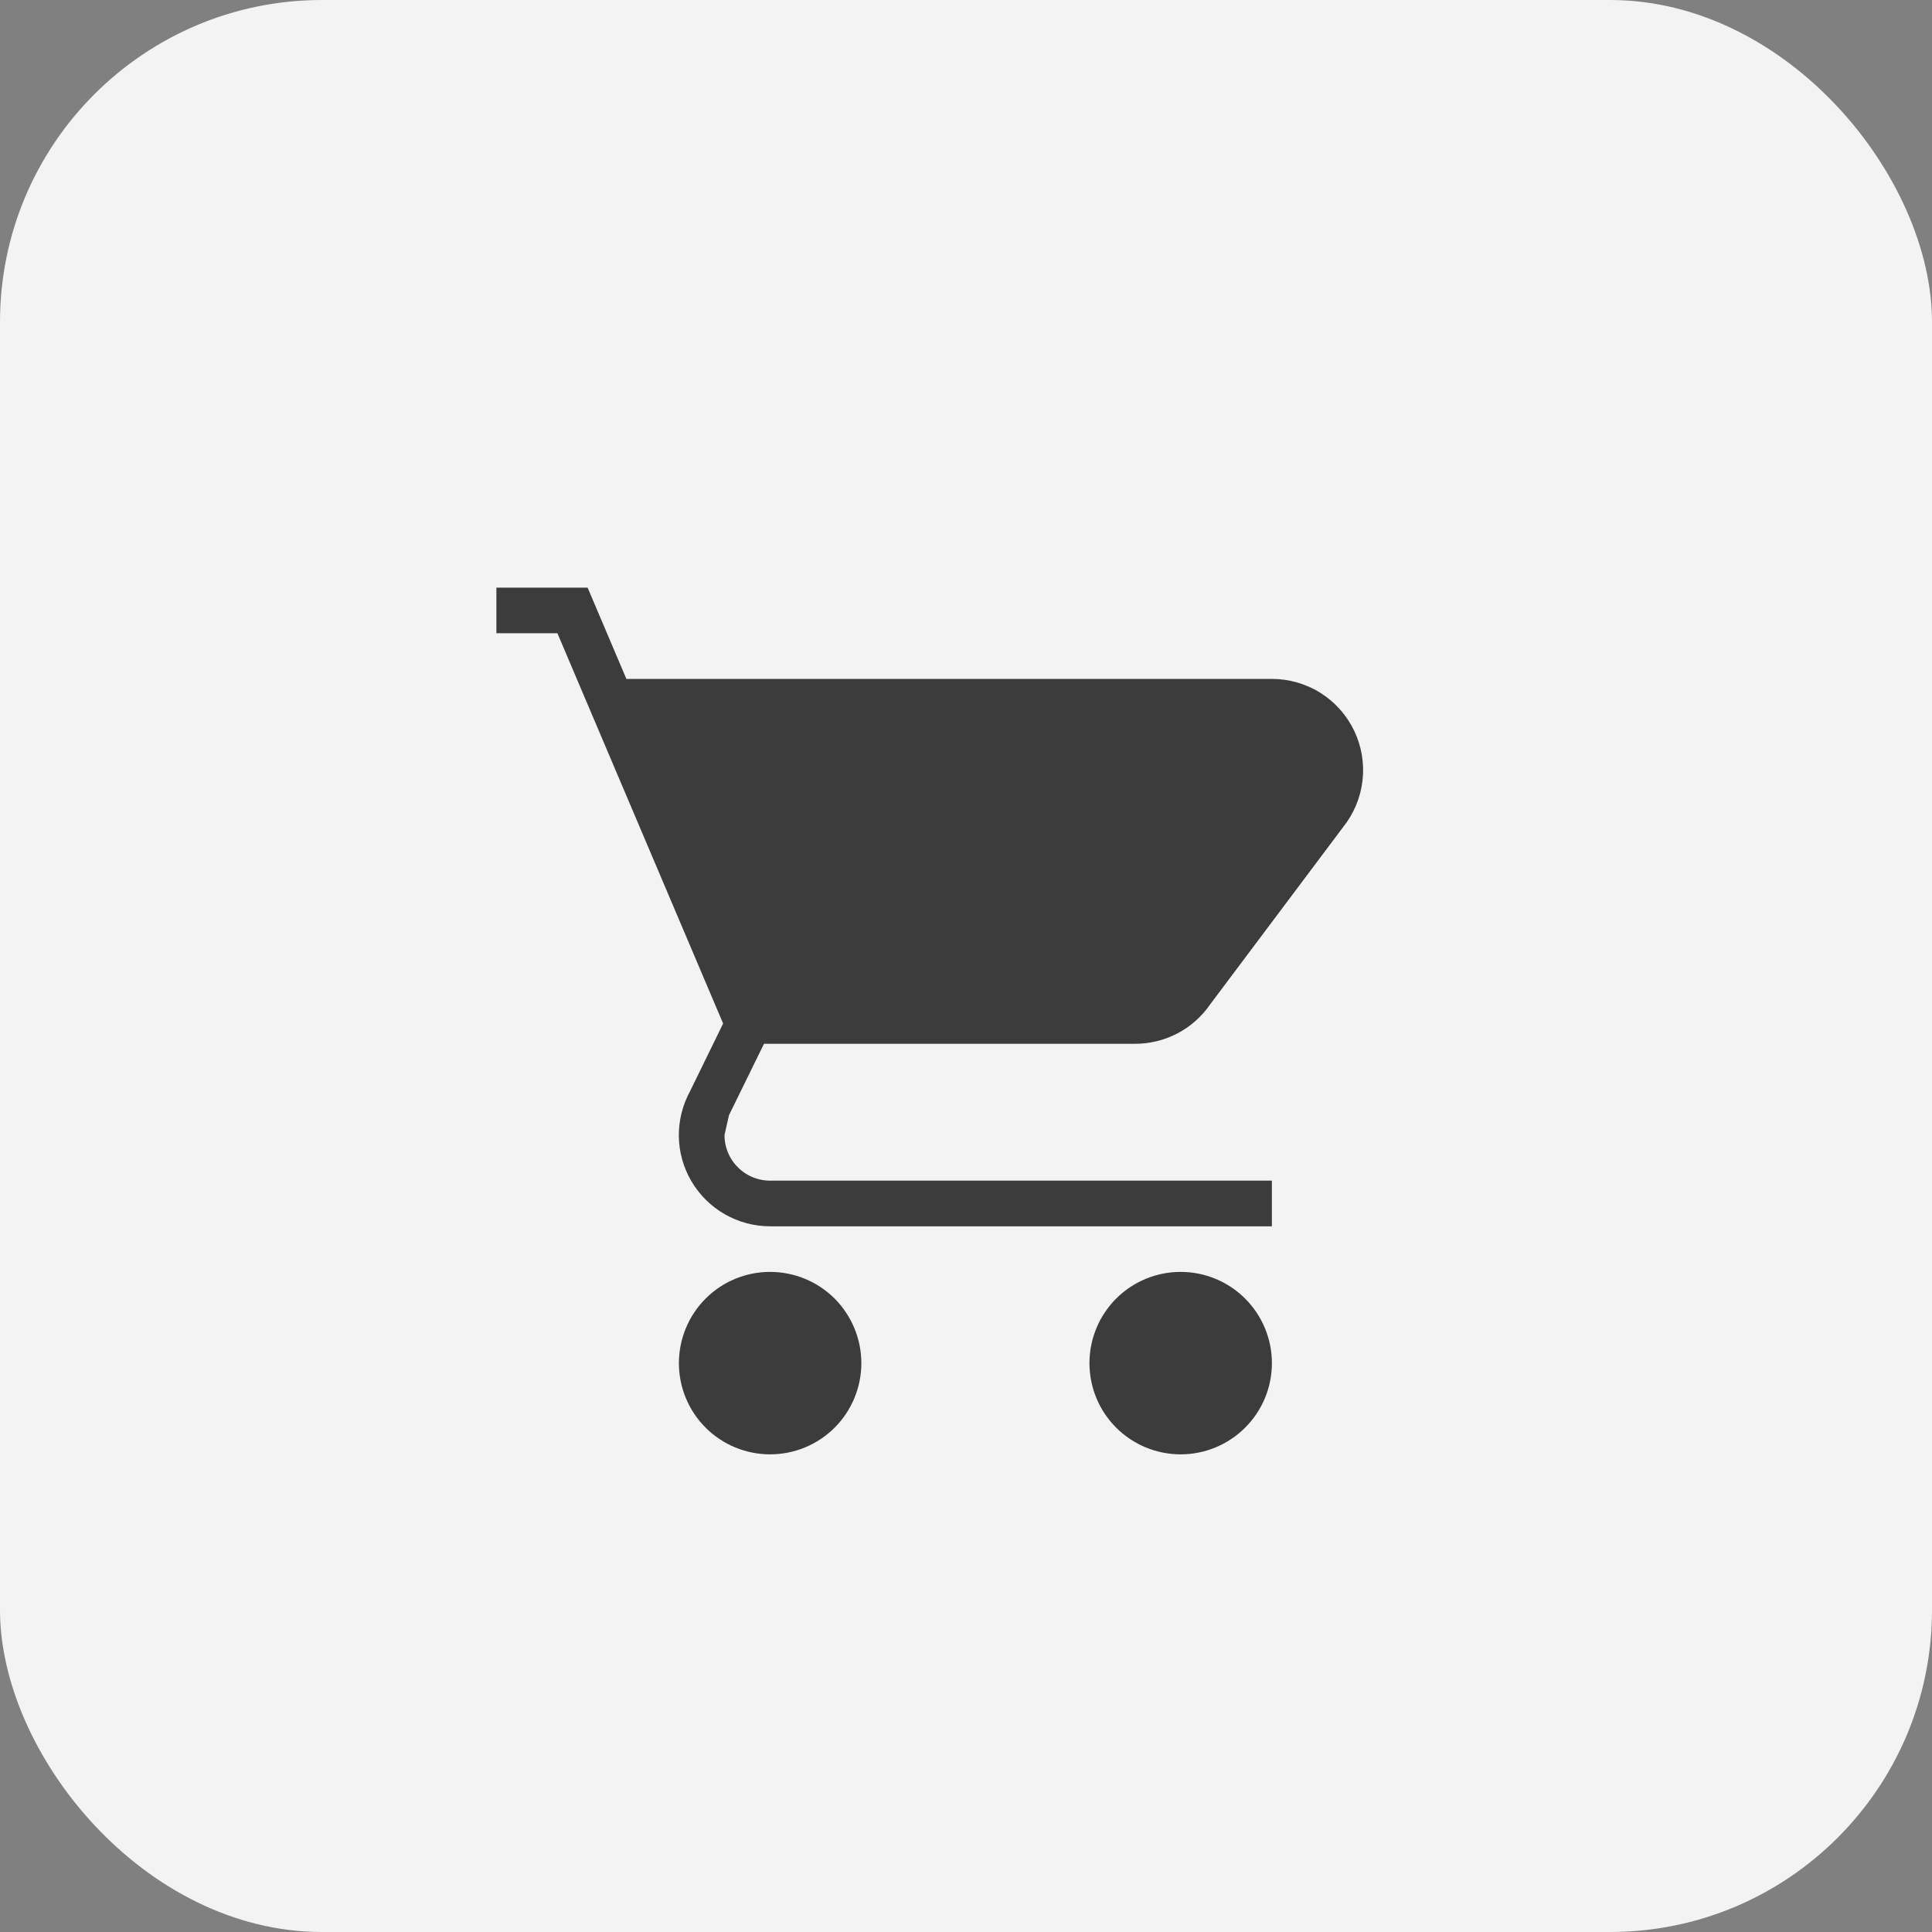 <svg width="30" height="30" viewBox="0 0 30 30" fill="none" xmlns="http://www.w3.org/2000/svg">
  <rect x="0" y="0" width="30" height="30" fill="#808080" stroke="none"/>
  <rect width="30" height="30" rx="5" fill="white" fill-opacity="0.9" />
  <path
    d="M17.625 15.858H17.625H11.863H11.645L11.549 16.054L11.007 17.159L10.989 17.196L10.979 17.236L10.909 17.547L10.9 17.586V17.625C10.9 17.906 11.011 18.175 11.21 18.373C11.408 18.572 11.678 18.683 11.958 18.683H19.4V18.692H11.958H11.958C11.772 18.692 11.59 18.643 11.429 18.551C11.267 18.459 11.133 18.326 11.039 18.166C10.944 18.006 10.893 17.825 10.891 17.639C10.889 17.453 10.935 17.27 11.025 17.108L11.029 17.1L11.033 17.091L11.543 16.047L11.613 15.904L11.551 15.757L8.978 9.697L8.888 9.483H8.656H8.058V9.475H8.893L9.404 10.678L9.495 10.892H9.726H14.738H19.75C19.75 10.892 19.75 10.892 19.75 10.892C19.951 10.892 20.149 10.949 20.319 11.056C20.49 11.164 20.626 11.318 20.713 11.5C20.799 11.681 20.833 11.884 20.809 12.084C20.785 12.284 20.705 12.474 20.578 12.63L20.578 12.63L20.57 12.641L18.506 15.393L18.506 15.393L18.499 15.403C18.401 15.544 18.27 15.659 18.118 15.738C17.966 15.817 17.797 15.858 17.625 15.858ZM18.333 20.1C18.616 20.1 18.887 20.212 19.087 20.412C19.288 20.613 19.4 20.884 19.4 21.167C19.4 21.45 19.288 21.721 19.087 21.921C18.887 22.121 18.616 22.233 18.333 22.233C18.05 22.233 17.779 22.121 17.579 21.921C17.379 21.721 17.267 21.45 17.267 21.167C17.267 20.884 17.379 20.613 17.579 20.412C17.779 20.212 18.05 20.1 18.333 20.1ZM11.958 20.1C12.241 20.1 12.512 20.212 12.713 20.412C12.912 20.613 13.025 20.884 13.025 21.167C13.025 21.45 12.912 21.721 12.713 21.921C12.512 22.121 12.241 22.233 11.958 22.233C11.675 22.233 11.404 22.121 11.204 21.921C11.004 21.721 10.892 21.45 10.892 21.167C10.892 20.884 11.004 20.613 11.204 20.412C11.404 20.212 11.675 20.1 11.958 20.1Z"
    fill="#3D3C3C" stroke="#3D3C3C" stroke-width="0.7" />
</svg>
